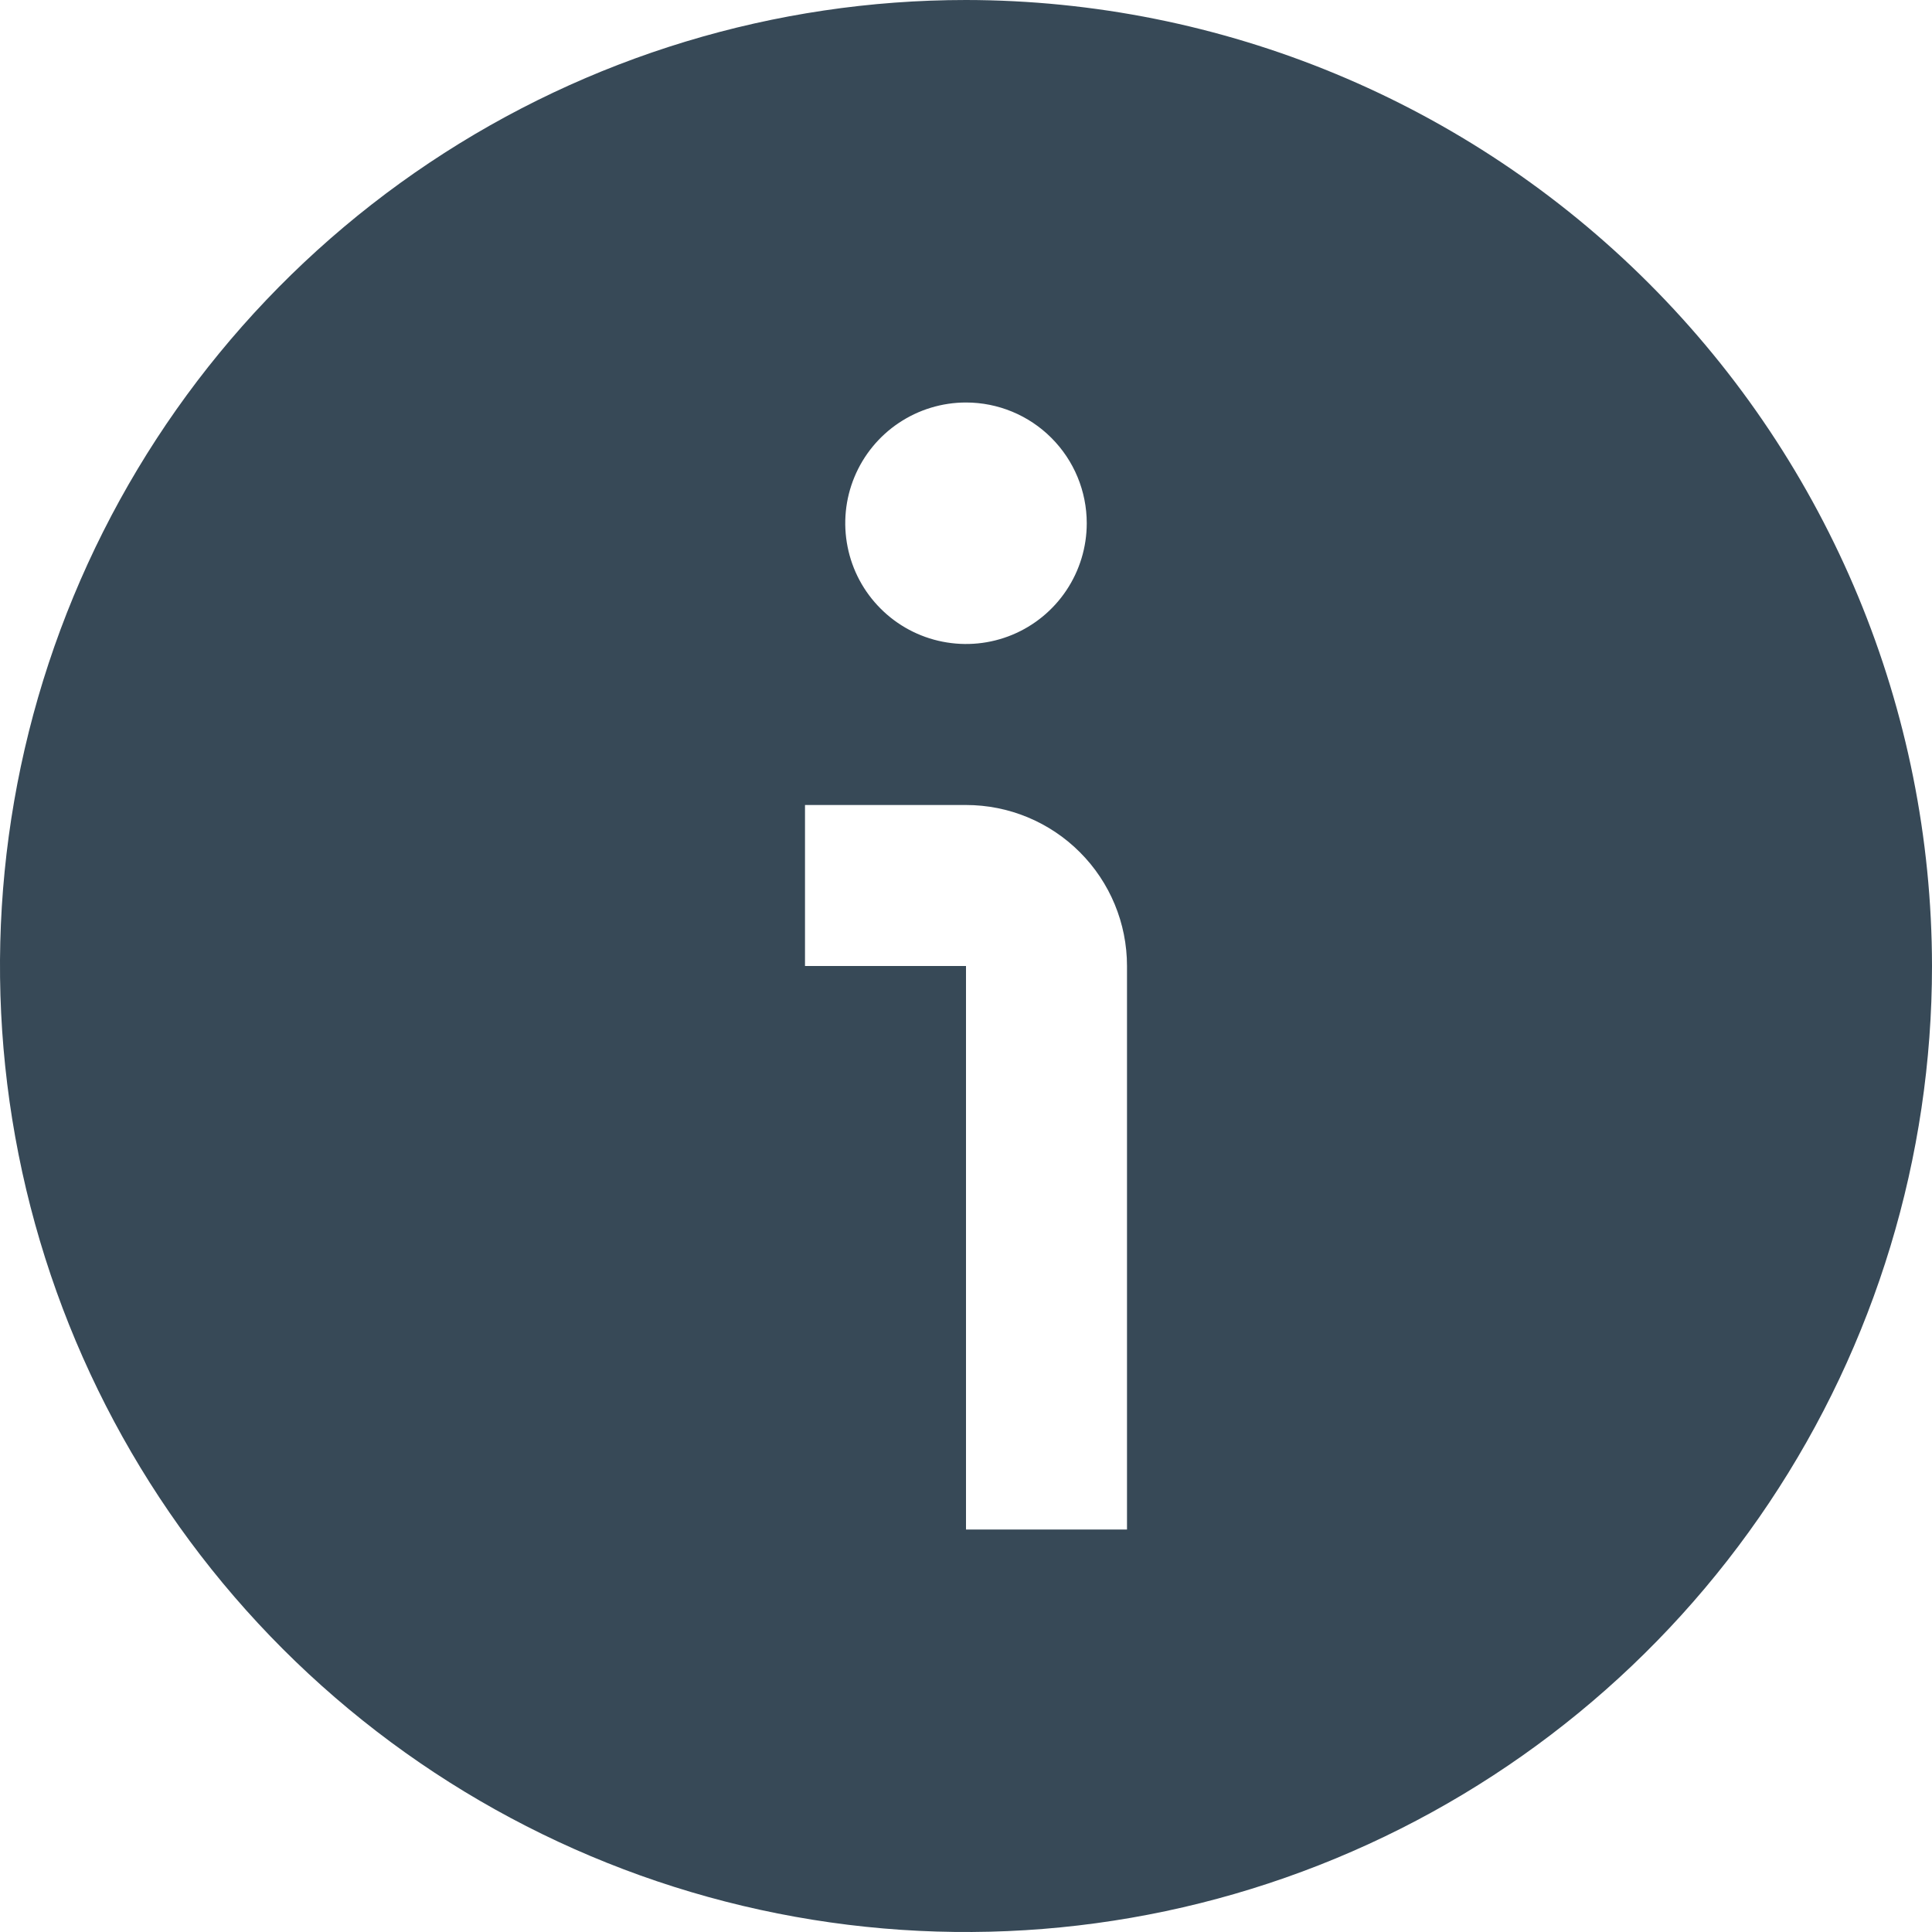 <svg width="48" height="48" viewBox="0 0 48 48" fill="none" xmlns="http://www.w3.org/2000/svg" xmlns:xlink="http://www.w3.org/1999/xlink">
<path d="M48,24C48,28.747 46.592,33.387 43.955,37.334C41.318,41.28 37.57,44.357 33.184,46.173C28.799,47.99 23.973,48.465 19.318,47.539C14.662,46.613 10.386,44.327 7.029,40.971C3.673,37.614 1.387,33.338 0.461,28.682C-0.465,24.027 0.01,19.201 1.827,14.816C3.643,10.43 6.72,6.682 10.666,4.045C14.613,1.408 19.253,0 24,0C30.363,0.007 36.464,2.538 40.963,7.037C45.462,11.536 47.993,17.637 48,24ZM28,24C28,22.939 27.579,21.922 26.828,21.172C26.078,20.421 25.061,20 24,20L20,20L20,24L24,24L24,38L28,38L28,24ZM24,10C23.407,10 22.827,10.176 22.333,10.506C21.84,10.835 21.455,11.304 21.228,11.852C21.001,12.4 20.942,13.003 21.058,13.585C21.173,14.167 21.459,14.702 21.879,15.121C22.298,15.541 22.833,15.827 23.415,15.942C23.997,16.058 24.6,15.999 25.148,15.772C25.696,15.545 26.165,15.16 26.494,14.667C26.824,14.173 27,13.593 27,13C27,12.204 26.684,11.441 26.121,10.879C25.559,10.316 24.796,10 24,10Z" fill="#374957"/>
</svg>
